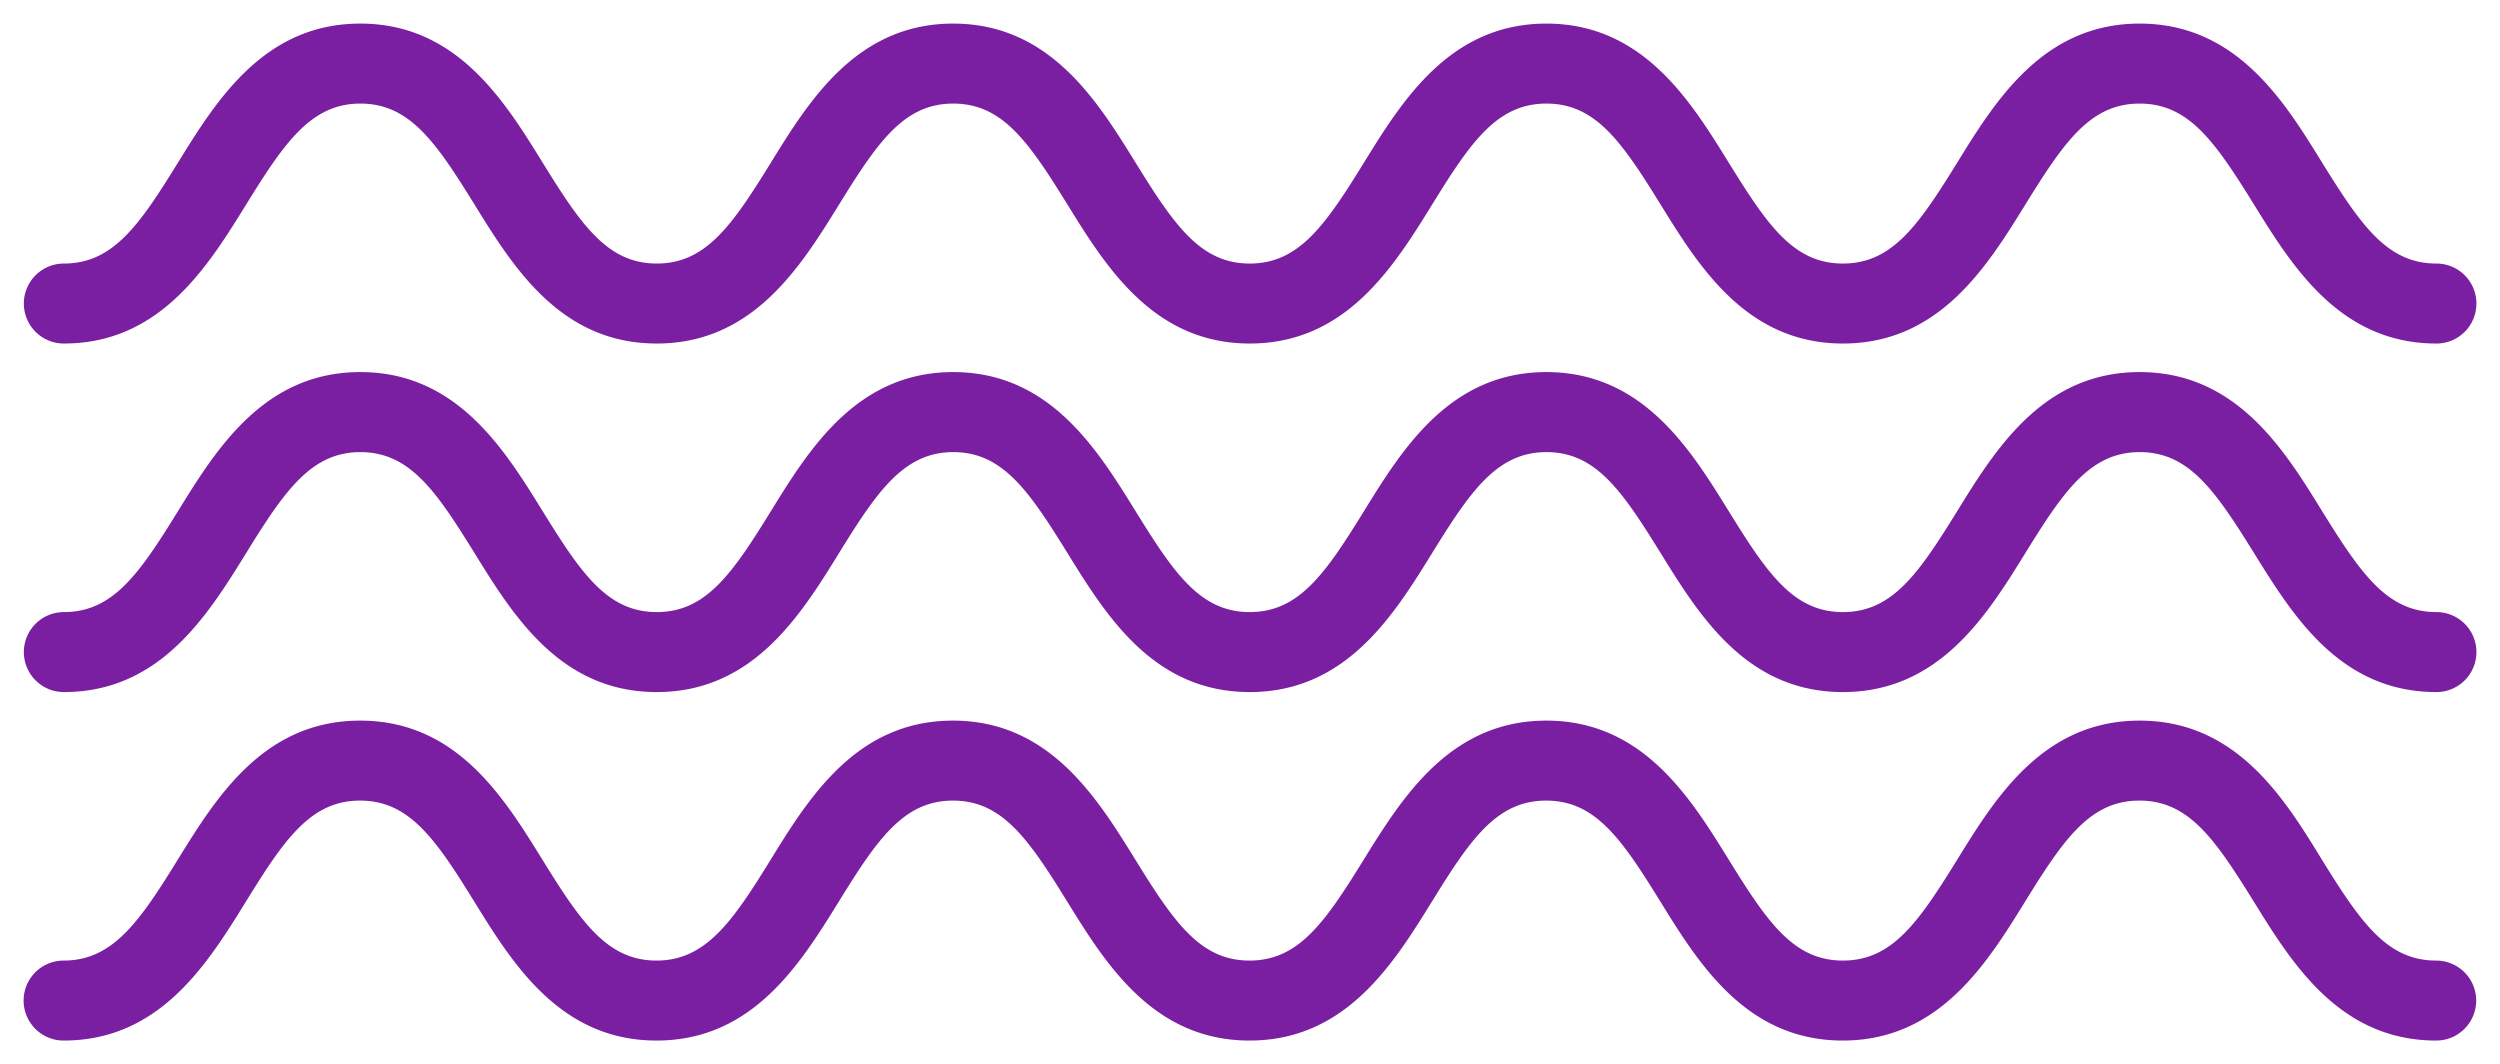 <svg xmlns="http://www.w3.org/2000/svg" width="52.979" height="22.551" viewBox="0 0 52.979 22.551"><g transform="translate(0.5 0.5)"><path d="M149.341,71.056c-2.044,0-3.054,1.632-3.864,2.944-.821,1.327-1.377,2.141-2.424,2.141s-1.6-.814-2.421-2.141c-.811-1.312-1.82-2.944-3.863-2.944S133.714,72.688,132.9,74c-.82,1.327-1.377,2.141-2.422,2.141s-1.6-.814-2.421-2.141c-.811-1.312-1.82-2.944-3.863-2.944s-3.053,1.633-3.862,2.945-1.376,2.14-2.42,2.14-1.6-.814-2.42-2.14-1.819-2.945-3.862-2.945-3.052,1.632-3.863,2.945-1.376,2.14-2.42,2.14a.847.847,0,1,0,0,1.695c2.043,0,3.052-1.632,3.863-2.944.819-1.327,1.376-2.141,2.42-2.141s1.6.814,2.42,2.141c.811,1.312,1.82,2.944,3.862,2.944s3.052-1.632,3.862-2.944c.82-1.327,1.376-2.141,2.421-2.141s1.6.814,2.421,2.141c.811,1.312,1.82,2.944,3.863,2.944s3.053-1.632,3.864-2.944c.819-1.327,1.376-2.141,2.422-2.141s1.6.814,2.421,2.141c.81,1.312,1.82,2.944,3.863,2.944s3.055-1.632,3.865-2.944c.821-1.327,1.377-2.141,2.423-2.141s1.6.814,2.424,2.141c.811,1.312,1.821,2.944,3.865,2.944a.847.847,0,0,0,0-1.695c-1.047,0-1.6-.814-2.424-2.141C152.4,72.688,151.387,71.056,149.341,71.056Z" transform="translate(-104.499 -56.285)" fill="#7b1fa2" stroke="rgba(0,0,0,0)" stroke-width="1"/><path d="M149.341,78.718c-2.044,0-3.054,1.633-3.864,2.944-.821,1.328-1.377,2.142-2.424,2.142s-1.6-.814-2.421-2.141c-.811-1.312-1.82-2.945-3.863-2.945s-3.054,1.633-3.864,2.945c-.82,1.327-1.377,2.141-2.422,2.141s-1.6-.814-2.421-2.141c-.811-1.312-1.82-2.945-3.863-2.945s-3.053,1.634-3.862,2.945c-.82,1.327-1.376,2.141-2.42,2.141s-1.6-.814-2.42-2.141c-.811-1.312-1.819-2.945-3.862-2.945s-3.052,1.633-3.863,2.945c-.82,1.327-1.376,2.141-2.42,2.141a.847.847,0,1,0,0,1.695c2.043,0,3.052-1.633,3.863-2.945s1.376-2.14,2.42-2.14,1.6.814,2.42,2.14,1.82,2.945,3.862,2.945,3.052-1.633,3.862-2.945,1.376-2.14,2.421-2.14,1.6.814,2.421,2.14,1.82,2.945,3.863,2.945,3.053-1.633,3.864-2.945,1.376-2.14,2.422-2.14,1.6.814,2.421,2.14,1.82,2.945,3.863,2.945,3.055-1.633,3.865-2.945,1.377-2.14,2.423-2.14,1.6.814,2.424,2.14,1.821,2.945,3.865,2.945a.847.847,0,0,0,0-1.695c-1.047,0-1.6-.814-2.424-2.141C152.4,80.351,151.387,78.718,149.341,78.718Z" transform="translate(-104.499 -71.333)" fill="#7b1fa2" stroke="rgba(0,0,0,0)" stroke-width="1"/><path d="M149.341,86.38c-2.044,0-3.054,1.632-3.864,2.944-.821,1.327-1.377,2.141-2.424,2.141s-1.6-.814-2.421-2.141c-.811-1.312-1.82-2.944-3.863-2.944s-3.054,1.632-3.864,2.944c-.82,1.327-1.377,2.141-2.422,2.141s-1.6-.814-2.421-2.141c-.811-1.312-1.82-2.944-3.863-2.944s-3.053,1.632-3.862,2.944c-.82,1.327-1.376,2.141-2.42,2.141s-1.6-.814-2.42-2.141c-.811-1.312-1.819-2.944-3.862-2.944s-3.052,1.632-3.863,2.944c-.82,1.327-1.376,2.141-2.42,2.141a.847.847,0,1,0,0,1.695c2.043,0,3.052-1.633,3.863-2.945s1.376-2.14,2.42-2.14,1.6.814,2.42,2.14,1.82,2.945,3.862,2.945,3.052-1.633,3.862-2.944c.82-1.327,1.376-2.141,2.421-2.141s1.6.814,2.421,2.141c.811,1.311,1.82,2.944,3.863,2.944s3.053-1.633,3.864-2.944c.819-1.327,1.376-2.141,2.422-2.141s1.6.814,2.421,2.141c.81,1.311,1.82,2.944,3.863,2.944s3.055-1.633,3.865-2.944c.821-1.327,1.377-2.141,2.423-2.141s1.6.814,2.424,2.141c.811,1.311,1.821,2.944,3.865,2.944a.847.847,0,0,0,0-1.695c-1.047,0-1.6-.814-2.424-2.141C152.4,88.012,151.387,86.38,149.341,86.38Z" transform="translate(-104.499 -86.38)" fill="#7b1fa2" stroke="rgba(0,0,0,0)" stroke-width="1"/></g></svg>